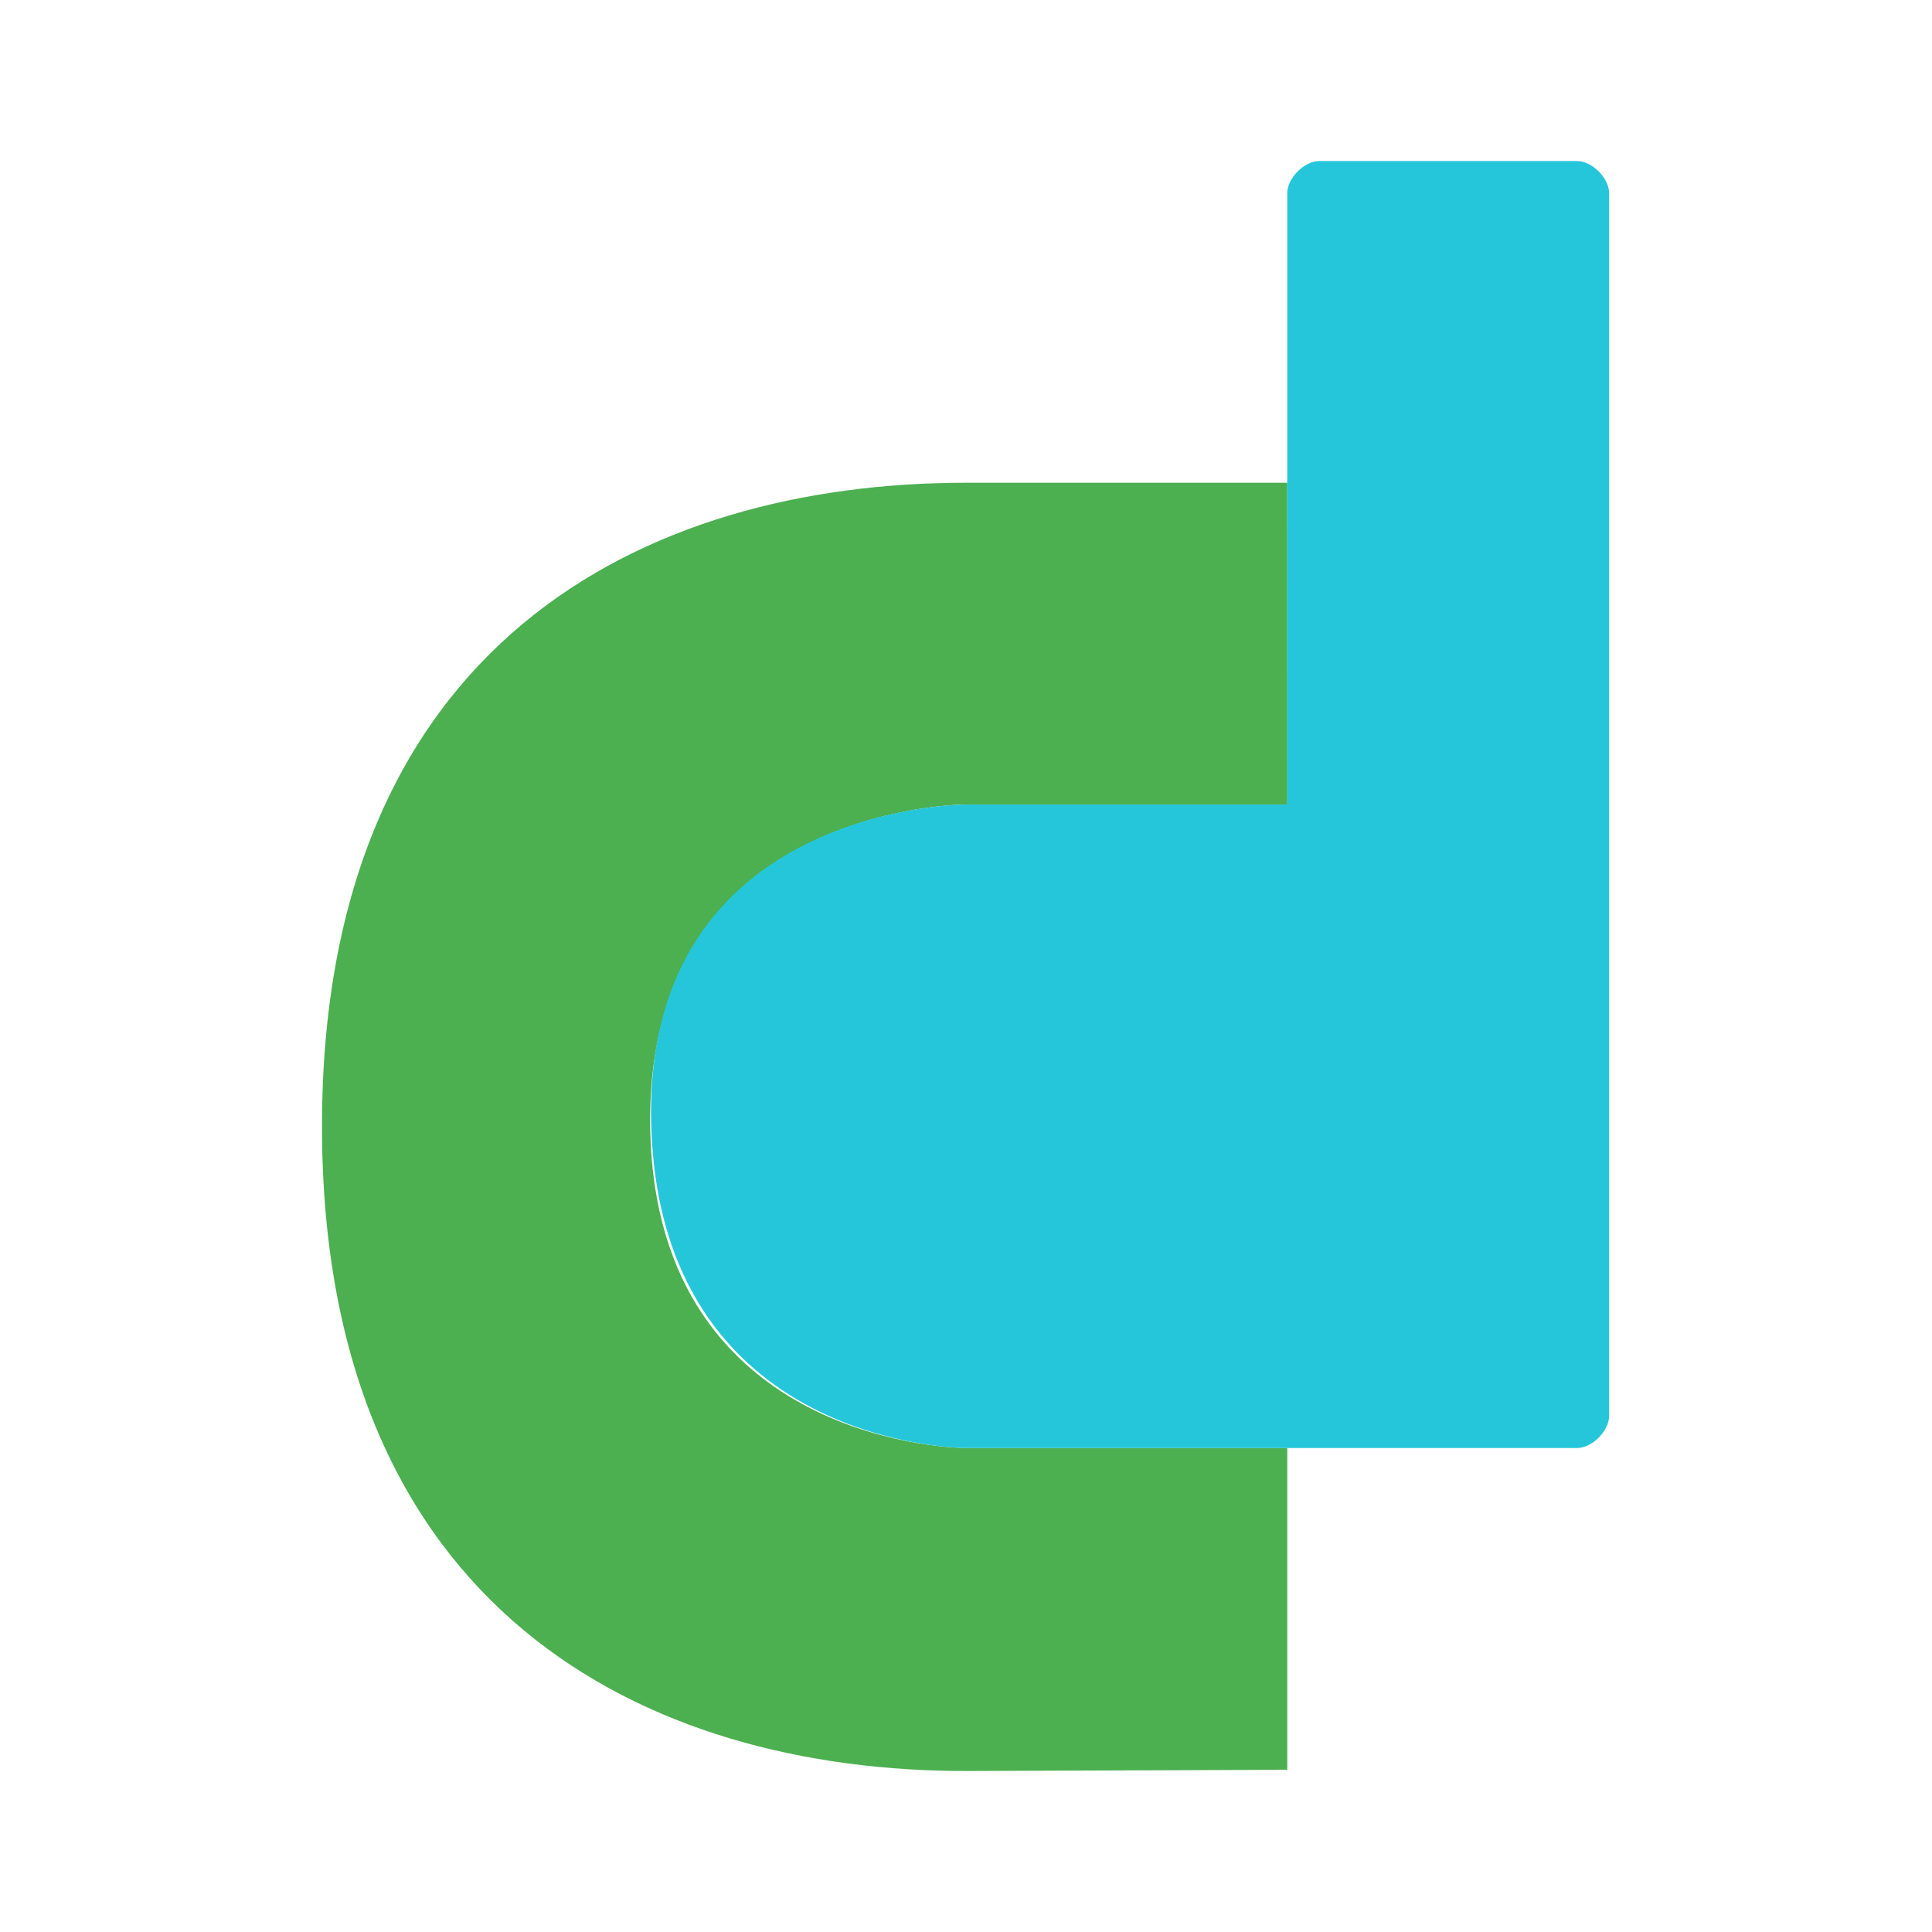 <svg height="24" width="24" xmlns="http://www.w3.org/2000/svg"><path d="M15.991 5.997h-3.997C7.997 5.997 4 7.995 4 13.991c0 5.995 3.997 8.024 8.037 8.009l3.954-.015v-3.997h-3.997s-3.838 0-3.917-3.957c-.08-4.037 3.917-4.037 3.917-4.037h3.998z" fill="#4CAF50"/><path d="M16.39 2h3.199c.188 0 .4.211.4.4v15.188c0 .189-.212.4-.4.4h-7.595s-3.81 0-3.905-4.04c-.092-3.954 3.905-3.954 3.905-3.954h3.997V2.4c0-.189.212-.4.4-.4z" fill="#26C6DA"/></svg>
